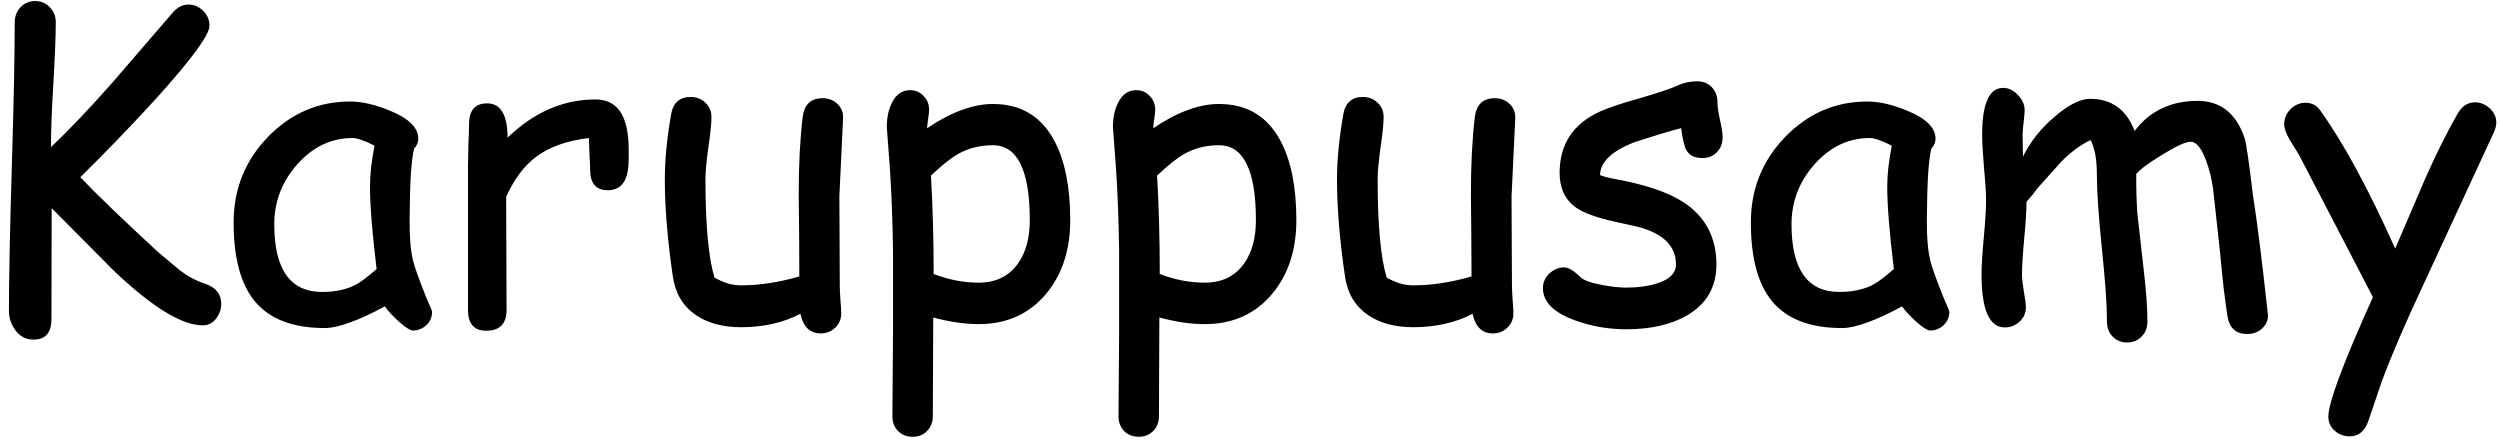 <svg width="142" height="25" viewBox="0 0 142 25" fill="none" xmlns="http://www.w3.org/2000/svg">
<path d="M11.512 18.48C10.324 18.48 8.633 17.438 6.438 15.352L2.934 11.824V11.988L2.922 18.129C2.922 18.902 2.582 19.289 1.902 19.289C1.457 19.289 1.102 19.094 0.836 18.703C0.617 18.383 0.508 18.035 0.508 17.66C0.508 15.832 0.562 13.098 0.672 9.457C0.781 5.816 0.836 3.086 0.836 1.266C0.836 0.93 0.945 0.645 1.164 0.41C1.391 0.176 1.668 0.059 1.996 0.059C2.332 0.059 2.609 0.176 2.828 0.41C3.055 0.645 3.168 0.93 3.168 1.266C3.168 2.023 3.121 3.203 3.027 4.805C2.934 6.352 2.891 7.535 2.898 8.355C3.945 7.363 5.129 6.117 6.449 4.617L9.812 0.715C10.078 0.41 10.375 0.258 10.703 0.258C11.016 0.258 11.293 0.375 11.535 0.609C11.777 0.844 11.898 1.129 11.898 1.465C11.898 1.98 10.891 3.355 8.875 5.59C7.484 7.113 6.047 8.605 4.562 10.066C5.5 11.051 6.969 12.465 8.969 14.309L10.199 15.34C10.645 15.684 11.125 15.941 11.641 16.113C12.258 16.316 12.566 16.703 12.566 17.273C12.566 17.539 12.484 17.793 12.32 18.035C12.117 18.332 11.848 18.48 11.512 18.48ZM23.453 18.773C23.305 18.773 23.035 18.602 22.645 18.258C22.293 17.938 22.031 17.652 21.859 17.402C21.109 17.809 20.449 18.113 19.879 18.316C19.309 18.527 18.832 18.633 18.449 18.633C16.621 18.633 15.289 18.117 14.453 17.086C13.664 16.117 13.27 14.633 13.27 12.633C13.27 10.742 13.918 9.125 15.215 7.781C16.52 6.438 18.074 5.766 19.879 5.766C20.559 5.766 21.32 5.941 22.164 6.293C23.227 6.73 23.758 7.258 23.758 7.875C23.758 8.086 23.68 8.273 23.523 8.438C23.445 8.734 23.383 9.223 23.336 9.902C23.297 10.582 23.273 11.453 23.266 12.516C23.258 13.484 23.324 14.25 23.465 14.812C23.543 15.156 23.789 15.844 24.203 16.875C24.258 17.016 24.348 17.223 24.473 17.496L24.543 17.695C24.543 18.008 24.434 18.266 24.215 18.469C23.996 18.672 23.742 18.773 23.453 18.773ZM21.016 10.629C21.016 10.293 21.035 9.93 21.074 9.539C21.121 9.141 21.188 8.719 21.273 8.273C20.984 8.125 20.734 8.016 20.523 7.945C20.32 7.875 20.156 7.84 20.031 7.84C18.82 7.84 17.773 8.336 16.891 9.328C16.016 10.312 15.578 11.449 15.578 12.738C15.578 14.02 15.805 14.98 16.258 15.621C16.711 16.262 17.391 16.582 18.297 16.582C19.047 16.582 19.684 16.445 20.207 16.172C20.488 16.023 20.883 15.727 21.391 15.281C21.141 13.211 21.016 11.66 21.016 10.629ZM35.699 9.34C35.645 10.316 35.254 10.805 34.527 10.805C33.855 10.805 33.52 10.418 33.52 9.645C33.52 9.496 33.508 9.223 33.484 8.824L33.449 7.84C32.215 7.988 31.227 8.336 30.484 8.883C29.789 9.391 29.211 10.156 28.75 11.18L28.773 17.602C28.773 18.391 28.387 18.785 27.613 18.785C26.926 18.785 26.582 18.391 26.582 17.602V9.375C26.582 9.117 26.59 8.73 26.605 8.215C26.629 7.699 26.641 7.312 26.641 7.055C26.641 6.266 26.984 5.871 27.672 5.871C28.438 5.871 28.824 6.52 28.832 7.816C30.332 6.371 31.996 5.648 33.824 5.648C34.457 5.648 34.93 5.887 35.242 6.363C35.555 6.84 35.711 7.559 35.711 8.52C35.711 8.926 35.707 9.199 35.699 9.34ZM47.676 11.156C47.676 11.719 47.68 12.562 47.688 13.688C47.695 14.812 47.699 15.656 47.699 16.219C47.699 16.391 47.711 16.652 47.734 17.004C47.766 17.355 47.781 17.617 47.781 17.789C47.781 18.125 47.668 18.398 47.441 18.609C47.215 18.828 46.938 18.938 46.609 18.938C46.008 18.938 45.625 18.566 45.461 17.824C44.484 18.332 43.359 18.586 42.086 18.586C41.062 18.586 40.215 18.359 39.543 17.906C38.801 17.406 38.359 16.676 38.219 15.715C37.914 13.645 37.762 11.801 37.762 10.184C37.762 9.113 37.879 7.895 38.113 6.527C38.223 5.848 38.594 5.508 39.227 5.508C39.562 5.508 39.844 5.617 40.07 5.836C40.297 6.047 40.41 6.32 40.41 6.656C40.41 7.016 40.352 7.59 40.234 8.379C40.125 9.168 40.07 9.77 40.07 10.184C40.07 11.488 40.113 12.605 40.199 13.535C40.285 14.465 40.414 15.211 40.586 15.773C40.844 15.914 41.098 16.023 41.348 16.102C41.598 16.172 41.844 16.207 42.086 16.207C43.133 16.207 44.238 16.039 45.402 15.703L45.391 13.324L45.367 11.051C45.367 9.363 45.441 7.898 45.59 6.656C45.676 5.938 46.055 5.578 46.727 5.578C47.062 5.578 47.344 5.688 47.57 5.906C47.797 6.125 47.902 6.398 47.887 6.727L47.676 11.156ZM55.586 18.41C54.805 18.41 53.945 18.285 53.008 18.035L52.984 23.637C52.984 23.98 52.875 24.262 52.656 24.48C52.445 24.699 52.172 24.809 51.836 24.809C51.5 24.809 51.223 24.699 51.004 24.48C50.793 24.262 50.688 23.98 50.688 23.637L50.723 18.949V14.273C50.699 12.562 50.641 11.004 50.547 9.598L50.371 7.219C50.371 6.664 50.473 6.195 50.676 5.812C50.91 5.352 51.25 5.121 51.695 5.121C52 5.121 52.254 5.23 52.457 5.449C52.668 5.66 52.773 5.922 52.773 6.234C52.773 6.305 52.762 6.434 52.738 6.621C52.699 6.863 52.672 7.086 52.656 7.289C53.328 6.828 53.977 6.484 54.602 6.258C55.227 6.023 55.824 5.906 56.395 5.906C57.996 5.906 59.168 6.617 59.91 8.039C60.496 9.164 60.789 10.652 60.789 12.504C60.789 14.191 60.336 15.582 59.43 16.676C58.469 17.832 57.188 18.41 55.586 18.41ZM56.395 8.25C55.676 8.25 55.027 8.41 54.449 8.73C54.035 8.957 53.512 9.371 52.879 9.973C52.98 11.746 53.031 13.609 53.031 15.562C53.883 15.891 54.734 16.055 55.586 16.055C56.562 16.055 57.309 15.691 57.824 14.965C58.27 14.332 58.492 13.512 58.492 12.504C58.492 11.082 58.316 10.02 57.965 9.316C57.621 8.605 57.098 8.25 56.395 8.25ZM68.43 18.41C67.648 18.41 66.789 18.285 65.852 18.035L65.828 23.637C65.828 23.98 65.719 24.262 65.5 24.48C65.289 24.699 65.016 24.809 64.68 24.809C64.344 24.809 64.066 24.699 63.848 24.48C63.637 24.262 63.531 23.98 63.531 23.637L63.566 18.949V14.273C63.543 12.562 63.484 11.004 63.391 9.598L63.215 7.219C63.215 6.664 63.316 6.195 63.52 5.812C63.754 5.352 64.094 5.121 64.539 5.121C64.844 5.121 65.098 5.23 65.301 5.449C65.512 5.66 65.617 5.922 65.617 6.234C65.617 6.305 65.606 6.434 65.582 6.621C65.543 6.863 65.516 7.086 65.5 7.289C66.172 6.828 66.82 6.484 67.445 6.258C68.07 6.023 68.668 5.906 69.238 5.906C70.84 5.906 72.012 6.617 72.754 8.039C73.34 9.164 73.633 10.652 73.633 12.504C73.633 14.191 73.18 15.582 72.273 16.676C71.312 17.832 70.031 18.41 68.43 18.41ZM69.238 8.25C68.519 8.25 67.871 8.41 67.293 8.73C66.879 8.957 66.356 9.371 65.723 9.973C65.824 11.746 65.875 13.609 65.875 15.562C66.727 15.891 67.578 16.055 68.43 16.055C69.406 16.055 70.152 15.691 70.668 14.965C71.113 14.332 71.336 13.512 71.336 12.504C71.336 11.082 71.16 10.02 70.809 9.316C70.465 8.605 69.941 8.25 69.238 8.25ZM85.856 11.156C85.856 11.719 85.859 12.562 85.867 13.688C85.875 14.812 85.879 15.656 85.879 16.219C85.879 16.391 85.891 16.652 85.914 17.004C85.945 17.355 85.961 17.617 85.961 17.789C85.961 18.125 85.848 18.398 85.621 18.609C85.394 18.828 85.117 18.938 84.789 18.938C84.188 18.938 83.805 18.566 83.641 17.824C82.664 18.332 81.539 18.586 80.266 18.586C79.242 18.586 78.394 18.359 77.723 17.906C76.981 17.406 76.539 16.676 76.398 15.715C76.094 13.645 75.941 11.801 75.941 10.184C75.941 9.113 76.059 7.895 76.293 6.527C76.402 5.848 76.773 5.508 77.406 5.508C77.742 5.508 78.023 5.617 78.25 5.836C78.477 6.047 78.59 6.32 78.59 6.656C78.59 7.016 78.531 7.59 78.414 8.379C78.305 9.168 78.25 9.77 78.25 10.184C78.25 11.488 78.293 12.605 78.379 13.535C78.465 14.465 78.594 15.211 78.766 15.773C79.023 15.914 79.277 16.023 79.527 16.102C79.777 16.172 80.023 16.207 80.266 16.207C81.312 16.207 82.418 16.039 83.582 15.703L83.57 13.324L83.547 11.051C83.547 9.363 83.621 7.898 83.769 6.656C83.856 5.938 84.234 5.578 84.906 5.578C85.242 5.578 85.523 5.688 85.75 5.906C85.977 6.125 86.082 6.398 86.066 6.727L85.856 11.156ZM96.695 8.977C96.266 8.977 95.965 8.832 95.793 8.543C95.676 8.34 95.574 7.918 95.488 7.277C94.902 7.426 94 7.699 92.781 8.098C91.523 8.598 90.891 9.215 90.883 9.949C91.117 10.035 91.348 10.098 91.574 10.137C93.371 10.457 94.707 10.898 95.582 11.461C96.856 12.281 97.492 13.469 97.492 15.023C97.492 16.297 96.941 17.258 95.84 17.906C94.926 18.438 93.769 18.703 92.371 18.703C91.348 18.703 90.371 18.531 89.441 18.188C88.238 17.75 87.637 17.141 87.637 16.359C87.637 16.047 87.758 15.773 88 15.539C88.25 15.305 88.531 15.188 88.844 15.188C89.086 15.188 89.398 15.375 89.781 15.75C89.969 15.93 90.391 16.078 91.047 16.195C91.57 16.289 92.012 16.336 92.371 16.336C93.027 16.336 93.606 16.258 94.106 16.102C94.832 15.875 95.195 15.516 95.195 15.023C95.195 13.961 94.453 13.242 92.969 12.867L91.75 12.598C90.711 12.371 89.973 12.105 89.535 11.801C88.902 11.363 88.586 10.703 88.586 9.82C88.586 8.188 89.356 7.023 90.894 6.328C91.363 6.117 92.113 5.867 93.144 5.578C94.176 5.281 94.914 5.031 95.359 4.828C95.68 4.688 96.027 4.617 96.402 4.617C96.738 4.617 97.012 4.727 97.223 4.945C97.441 5.164 97.551 5.449 97.551 5.801C97.551 6.027 97.598 6.359 97.691 6.797C97.793 7.234 97.844 7.566 97.844 7.793C97.844 8.145 97.734 8.43 97.516 8.648C97.305 8.867 97.031 8.977 96.695 8.977ZM109.633 18.773C109.484 18.773 109.215 18.602 108.824 18.258C108.473 17.938 108.211 17.652 108.039 17.402C107.289 17.809 106.629 18.113 106.059 18.316C105.488 18.527 105.012 18.633 104.629 18.633C102.801 18.633 101.469 18.117 100.633 17.086C99.844 16.117 99.449 14.633 99.449 12.633C99.449 10.742 100.098 9.125 101.395 7.781C102.699 6.438 104.254 5.766 106.059 5.766C106.738 5.766 107.5 5.941 108.344 6.293C109.406 6.73 109.938 7.258 109.938 7.875C109.938 8.086 109.859 8.273 109.703 8.438C109.625 8.734 109.562 9.223 109.516 9.902C109.477 10.582 109.453 11.453 109.445 12.516C109.438 13.484 109.504 14.25 109.645 14.812C109.723 15.156 109.969 15.844 110.383 16.875C110.438 17.016 110.527 17.223 110.652 17.496L110.723 17.695C110.723 18.008 110.613 18.266 110.395 18.469C110.176 18.672 109.922 18.773 109.633 18.773ZM107.195 10.629C107.195 10.293 107.215 9.93 107.254 9.539C107.301 9.141 107.367 8.719 107.453 8.273C107.164 8.125 106.914 8.016 106.703 7.945C106.5 7.875 106.336 7.84 106.211 7.84C105 7.84 103.953 8.336 103.07 9.328C102.195 10.312 101.758 11.449 101.758 12.738C101.758 14.02 101.984 14.98 102.438 15.621C102.891 16.262 103.57 16.582 104.477 16.582C105.227 16.582 105.863 16.445 106.387 16.172C106.668 16.023 107.062 15.727 107.57 15.281C107.32 13.211 107.195 11.66 107.195 10.629ZM127.645 18.973C127.004 18.973 126.629 18.633 126.52 17.953C126.379 17.094 126.238 15.883 126.098 14.32L125.699 10.688C125.621 10.148 125.488 9.621 125.301 9.105C125.035 8.402 124.746 8.051 124.434 8.051C124.145 8.051 123.605 8.297 122.816 8.789C122.066 9.242 121.574 9.605 121.34 9.879C121.332 10.613 121.352 11.348 121.398 12.082L121.75 15.211C121.898 16.445 121.973 17.465 121.973 18.27C121.973 18.613 121.863 18.895 121.645 19.113C121.434 19.34 121.16 19.453 120.824 19.453C120.488 19.453 120.211 19.34 119.992 19.113C119.781 18.895 119.676 18.613 119.676 18.27C119.676 17.324 119.578 15.93 119.383 14.086C119.195 12.234 119.102 10.836 119.102 9.891C119.102 9.062 118.984 8.418 118.75 7.957C118.203 8.207 117.648 8.613 117.086 9.176L115.703 10.723C115.578 10.91 115.379 11.156 115.105 11.461C115.105 11.93 115.062 12.621 114.977 13.535C114.891 14.449 114.848 15.125 114.848 15.562C114.848 15.797 114.883 16.125 114.953 16.547C115.031 16.969 115.07 17.273 115.07 17.461C115.07 17.781 114.949 18.051 114.707 18.27C114.473 18.488 114.195 18.598 113.875 18.598C112.992 18.598 112.551 17.594 112.551 15.586C112.551 15.117 112.594 14.418 112.68 13.488C112.766 12.559 112.809 11.859 112.809 11.391C112.809 10.977 112.77 10.355 112.691 9.527C112.621 8.699 112.586 8.074 112.586 7.652C112.586 5.879 112.984 4.992 113.781 4.992C114.086 4.992 114.363 5.125 114.613 5.391C114.871 5.656 115 5.945 115 6.258C115 6.406 114.98 6.637 114.941 6.949C114.902 7.262 114.883 7.5 114.883 7.664L114.906 8.895C115.312 8.059 115.91 7.305 116.699 6.633C117.488 5.953 118.16 5.613 118.715 5.613C119.941 5.613 120.785 6.223 121.246 7.441C121.676 6.871 122.188 6.445 122.781 6.164C123.375 5.875 124.055 5.73 124.82 5.73C126.125 5.73 127.016 6.434 127.492 7.84C127.586 8.121 127.746 9.219 127.973 11.133C128.191 12.477 128.473 14.715 128.816 17.848C128.84 18.16 128.734 18.426 128.5 18.645C128.266 18.863 127.98 18.973 127.645 18.973ZM141.637 7.547L137.582 16.312C136.582 18.445 135.816 20.23 135.285 21.668L134.512 23.941C134.309 24.504 133.957 24.785 133.457 24.785C133.129 24.785 132.844 24.676 132.602 24.457C132.367 24.246 132.25 23.98 132.25 23.66C132.25 22.879 133.094 20.617 134.781 16.875L130.586 8.801L130.059 7.945C129.848 7.586 129.742 7.285 129.742 7.043C129.742 6.723 129.863 6.441 130.105 6.199C130.355 5.957 130.633 5.836 130.938 5.836C131.297 5.836 131.574 5.973 131.77 6.246C133.098 8.09 134.523 10.715 136.047 14.121L137.781 10.078C138.406 8.68 139.008 7.477 139.586 6.469C139.836 6.031 140.164 5.812 140.57 5.812C140.891 5.812 141.172 5.926 141.414 6.152C141.664 6.379 141.789 6.648 141.789 6.961C141.789 7.133 141.738 7.328 141.637 7.547Z" fill="currentColor"/>
</svg>
